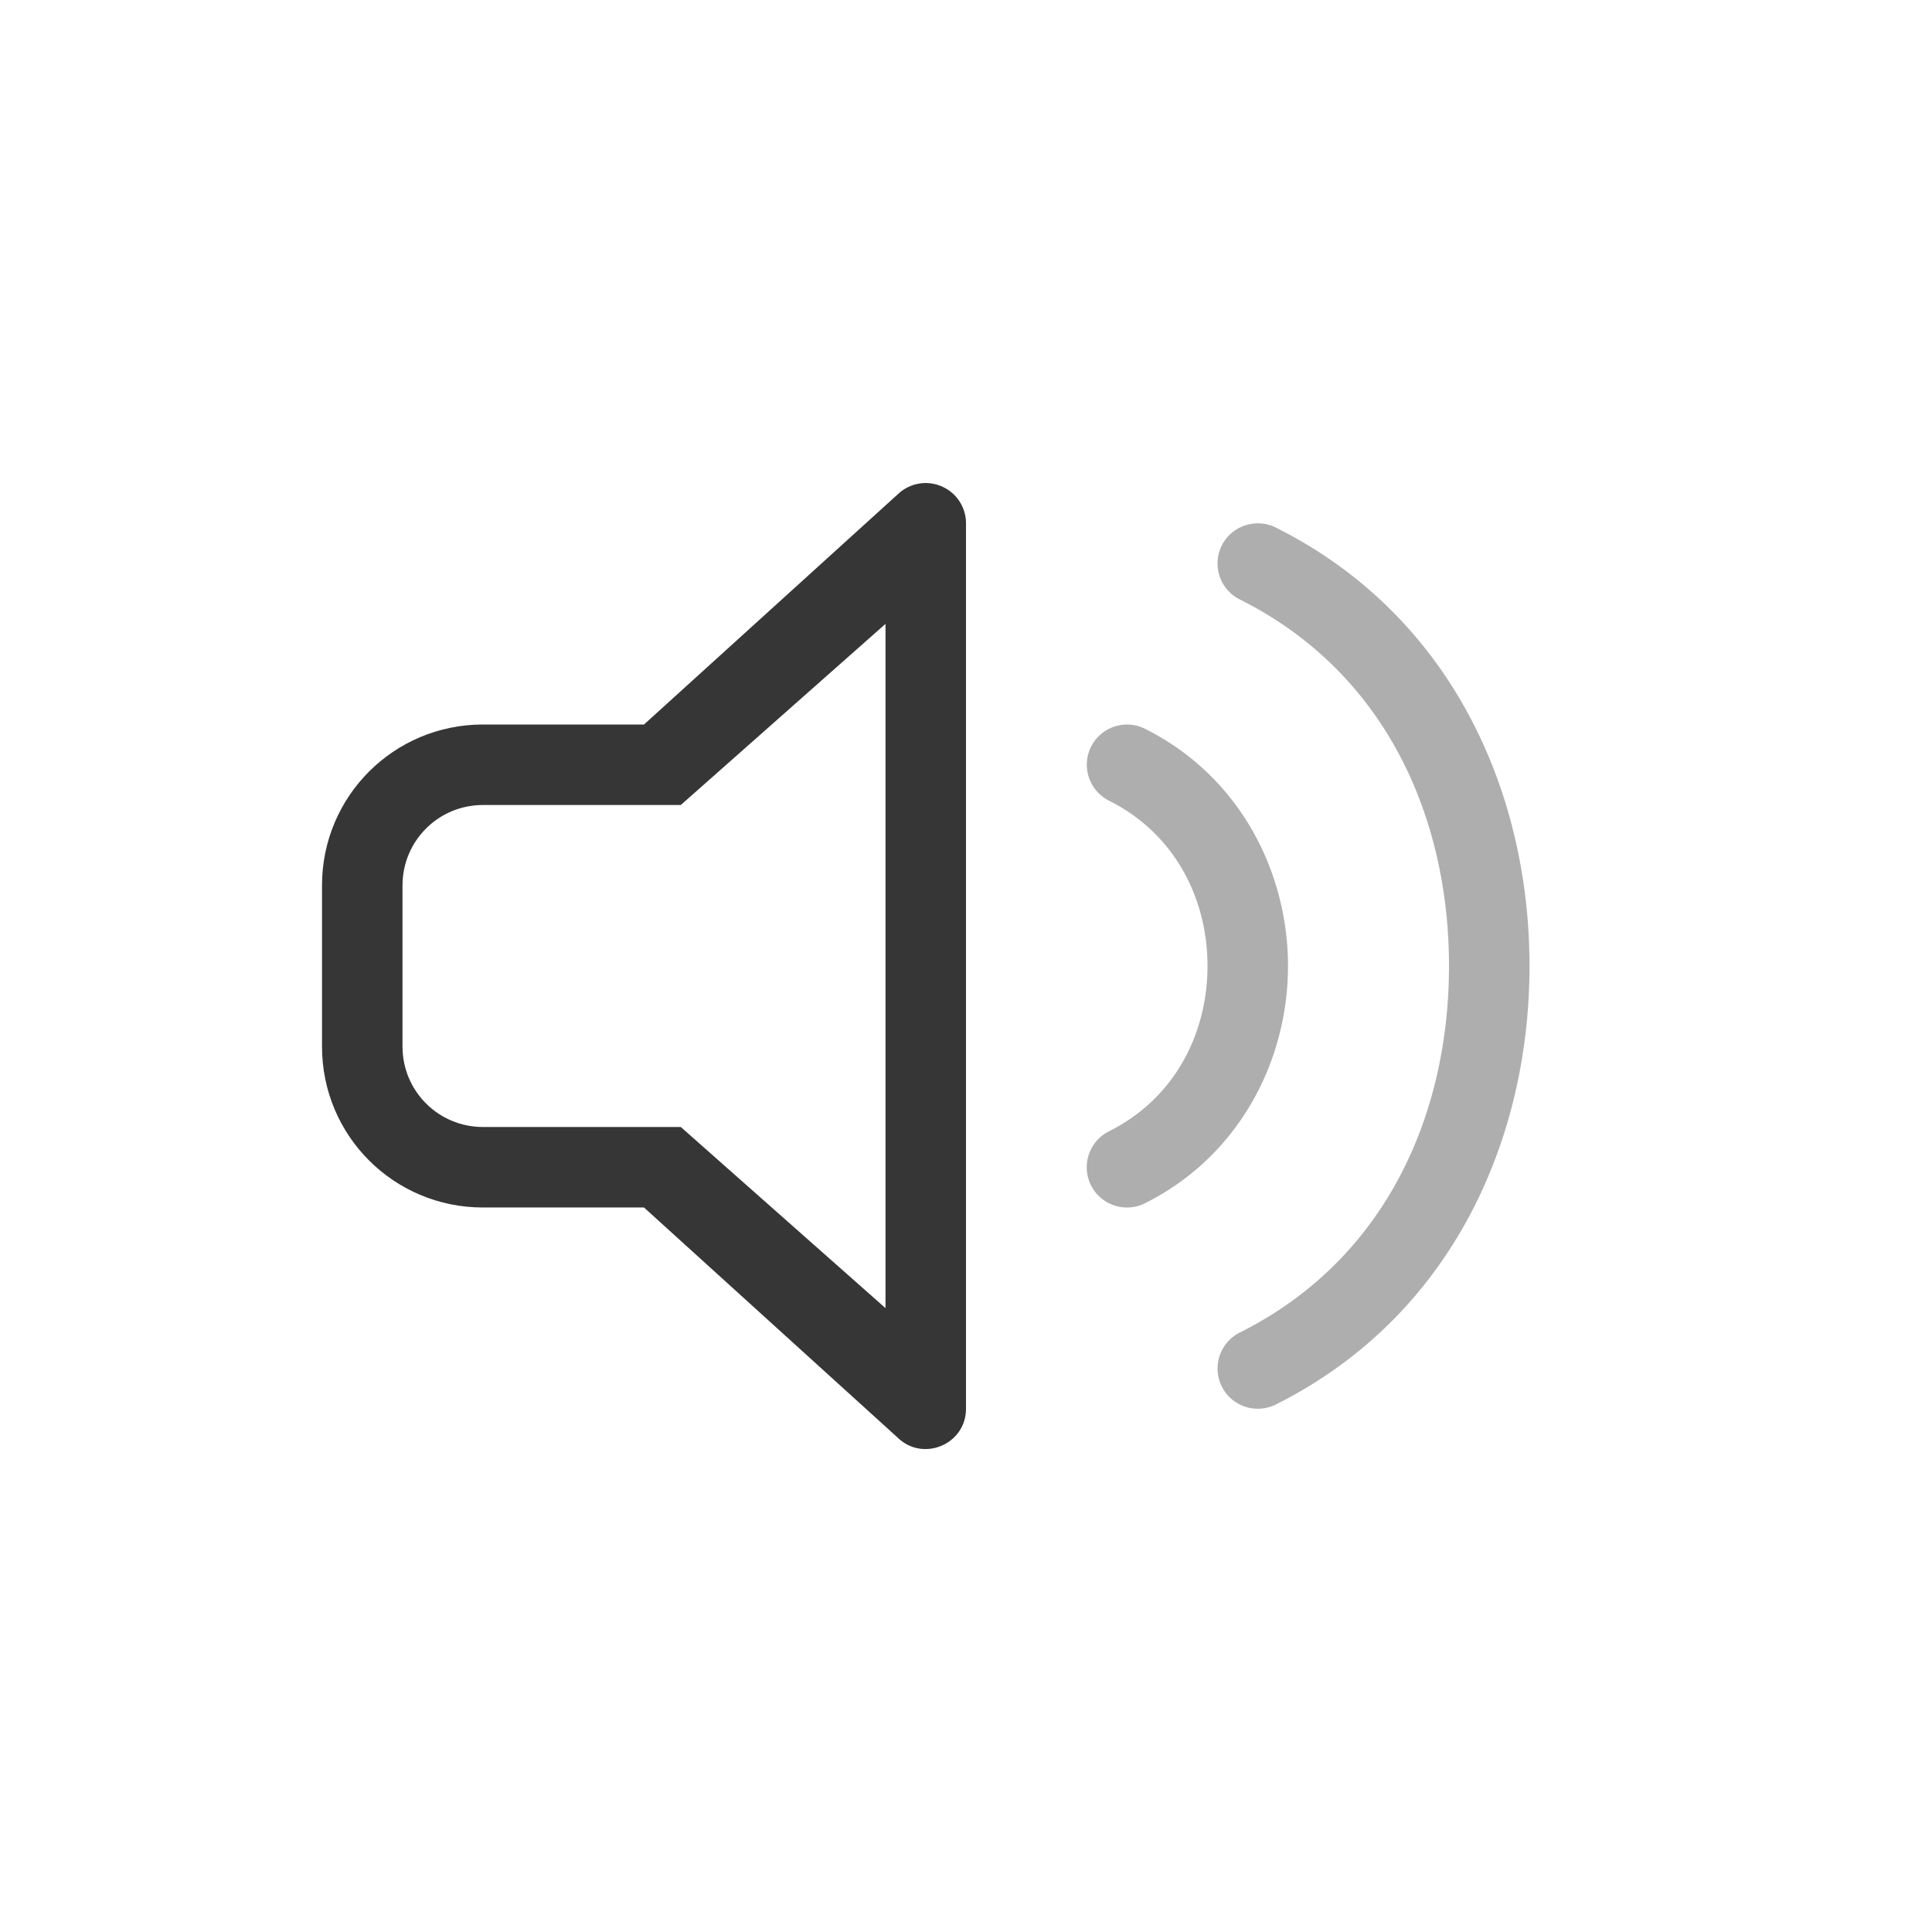 <?xml version="1.0" encoding="UTF-8" standalone="no"?>
<!-- Created with Inkscape (http://www.inkscape.org/) -->

<svg
   width="24"
   height="24"
   viewBox="0 0 24 24"
   version="1.1"
   id="svg5"
   inkscape:version="1.2 (1:1.2+202206011326+fc4e4096c5)"
   sodipodi:docname="audio-volume-low.svg"
   xmlns:inkscape="http://www.inkscape.org/namespaces/inkscape"
   xmlns:sodipodi="http://sodipodi.sourceforge.net/DTD/sodipodi-0.dtd"
   xmlns="http://www.w3.org/2000/svg"
   xmlns:svg="http://www.w3.org/2000/svg">
  <sodipodi:namedview
     id="namedview7"
     pagecolor="#ffffff"
     bordercolor="#666666"
     borderopacity="1.0"
     inkscape:showpageshadow="2"
     inkscape:pageopacity="0.0"
     inkscape:pagecheckerboard="0"
     inkscape:deskcolor="#d1d1d1"
     inkscape:document-units="px"
     showgrid="false"
     showguides="false"
     inkscape:zoom="26"
     inkscape:cx="6.1346154"
     inkscape:cy="10.153846"
     inkscape:window-width="1846"
     inkscape:window-height="1053"
     inkscape:window-x="0"
     inkscape:window-y="0"
     inkscape:window-maximized="1"
     inkscape:current-layer="svg5" />
  <defs
     id="defs2">
    <style id="current-color-scheme" type="text/css">
      .ColorScheme-Text { color:#363636; }
    </style>
  </defs>
  <path
     id="path1306"
     style="fill:currentColor"
     class="ColorScheme-Text"
     d="m 11.5,6 c -0.133,2.55e-5 -0.26,0.053 -0.354,0.146 L 8,9 H 6 C 4.892,9 4,9.892 4,11 v 2 c 0,1.108 0.892,2 2,2 h 2 l 3.146,2.854 C 11.461,18.168 12,17.945 12,17.5 V 6.5 C 12,6.298 11.878,6.116 11.691,6.039 11.631,6.014 11.566,6 11.5,6 Z M 11,7.75 v 8.5 L 8.457,14 H 8 6 C 5.446,14 5,13.554 5,13 v -2 c 0,-0.554 0.446,-1 1,-1 h 2 0.457 z"
     sodipodi:nodetypes="cccssssccccccccccssssccc" />
  <path
     id="path1855"
     style="fill:currentColor;stroke-linecap:round;-inkscape-stroke:none;opacity:0.4"
     class="ColorScheme-Text"
     d="m 15.656,6.502 c -0.194,-0.012 -0.386,0.09 -0.479,0.275 -0.123,0.247 -0.022,0.547 0.225,0.67 C 17.223,8.358 18,10.167 18,12 c -3.1e-4,1.833 -0.777,3.642 -2.598,4.553 -0.247,0.123 -0.347,0.423 -0.225,0.67 0.123,0.247 0.423,0.347 0.67,0.225 C 18.027,16.358 19,14.167 19,12 19,9.833 18.027,7.642 15.848,6.553 c -0.062,-0.031 -0.127,-0.047 -0.191,-0.051 z m -1.582,2.504 a 0.5,0.5 0 0 0 -0.521,0.271 0.5,0.5 0 0 0 0.225,0.67 C 14.598,10.358 15,11.167 15,12 c 0,0.833 -0.402,1.642 -1.223,2.053 a 0.5,0.5 0 0 0 -0.225,0.67 0.5,0.5 0 0 0 0.67,0.225 C 15.402,14.358 16,13.167 16,12 16,10.833 15.402,9.642 14.223,9.053 a 0.5,0.5 0 0 0 -0.148,-0.047 z" />
</svg>
